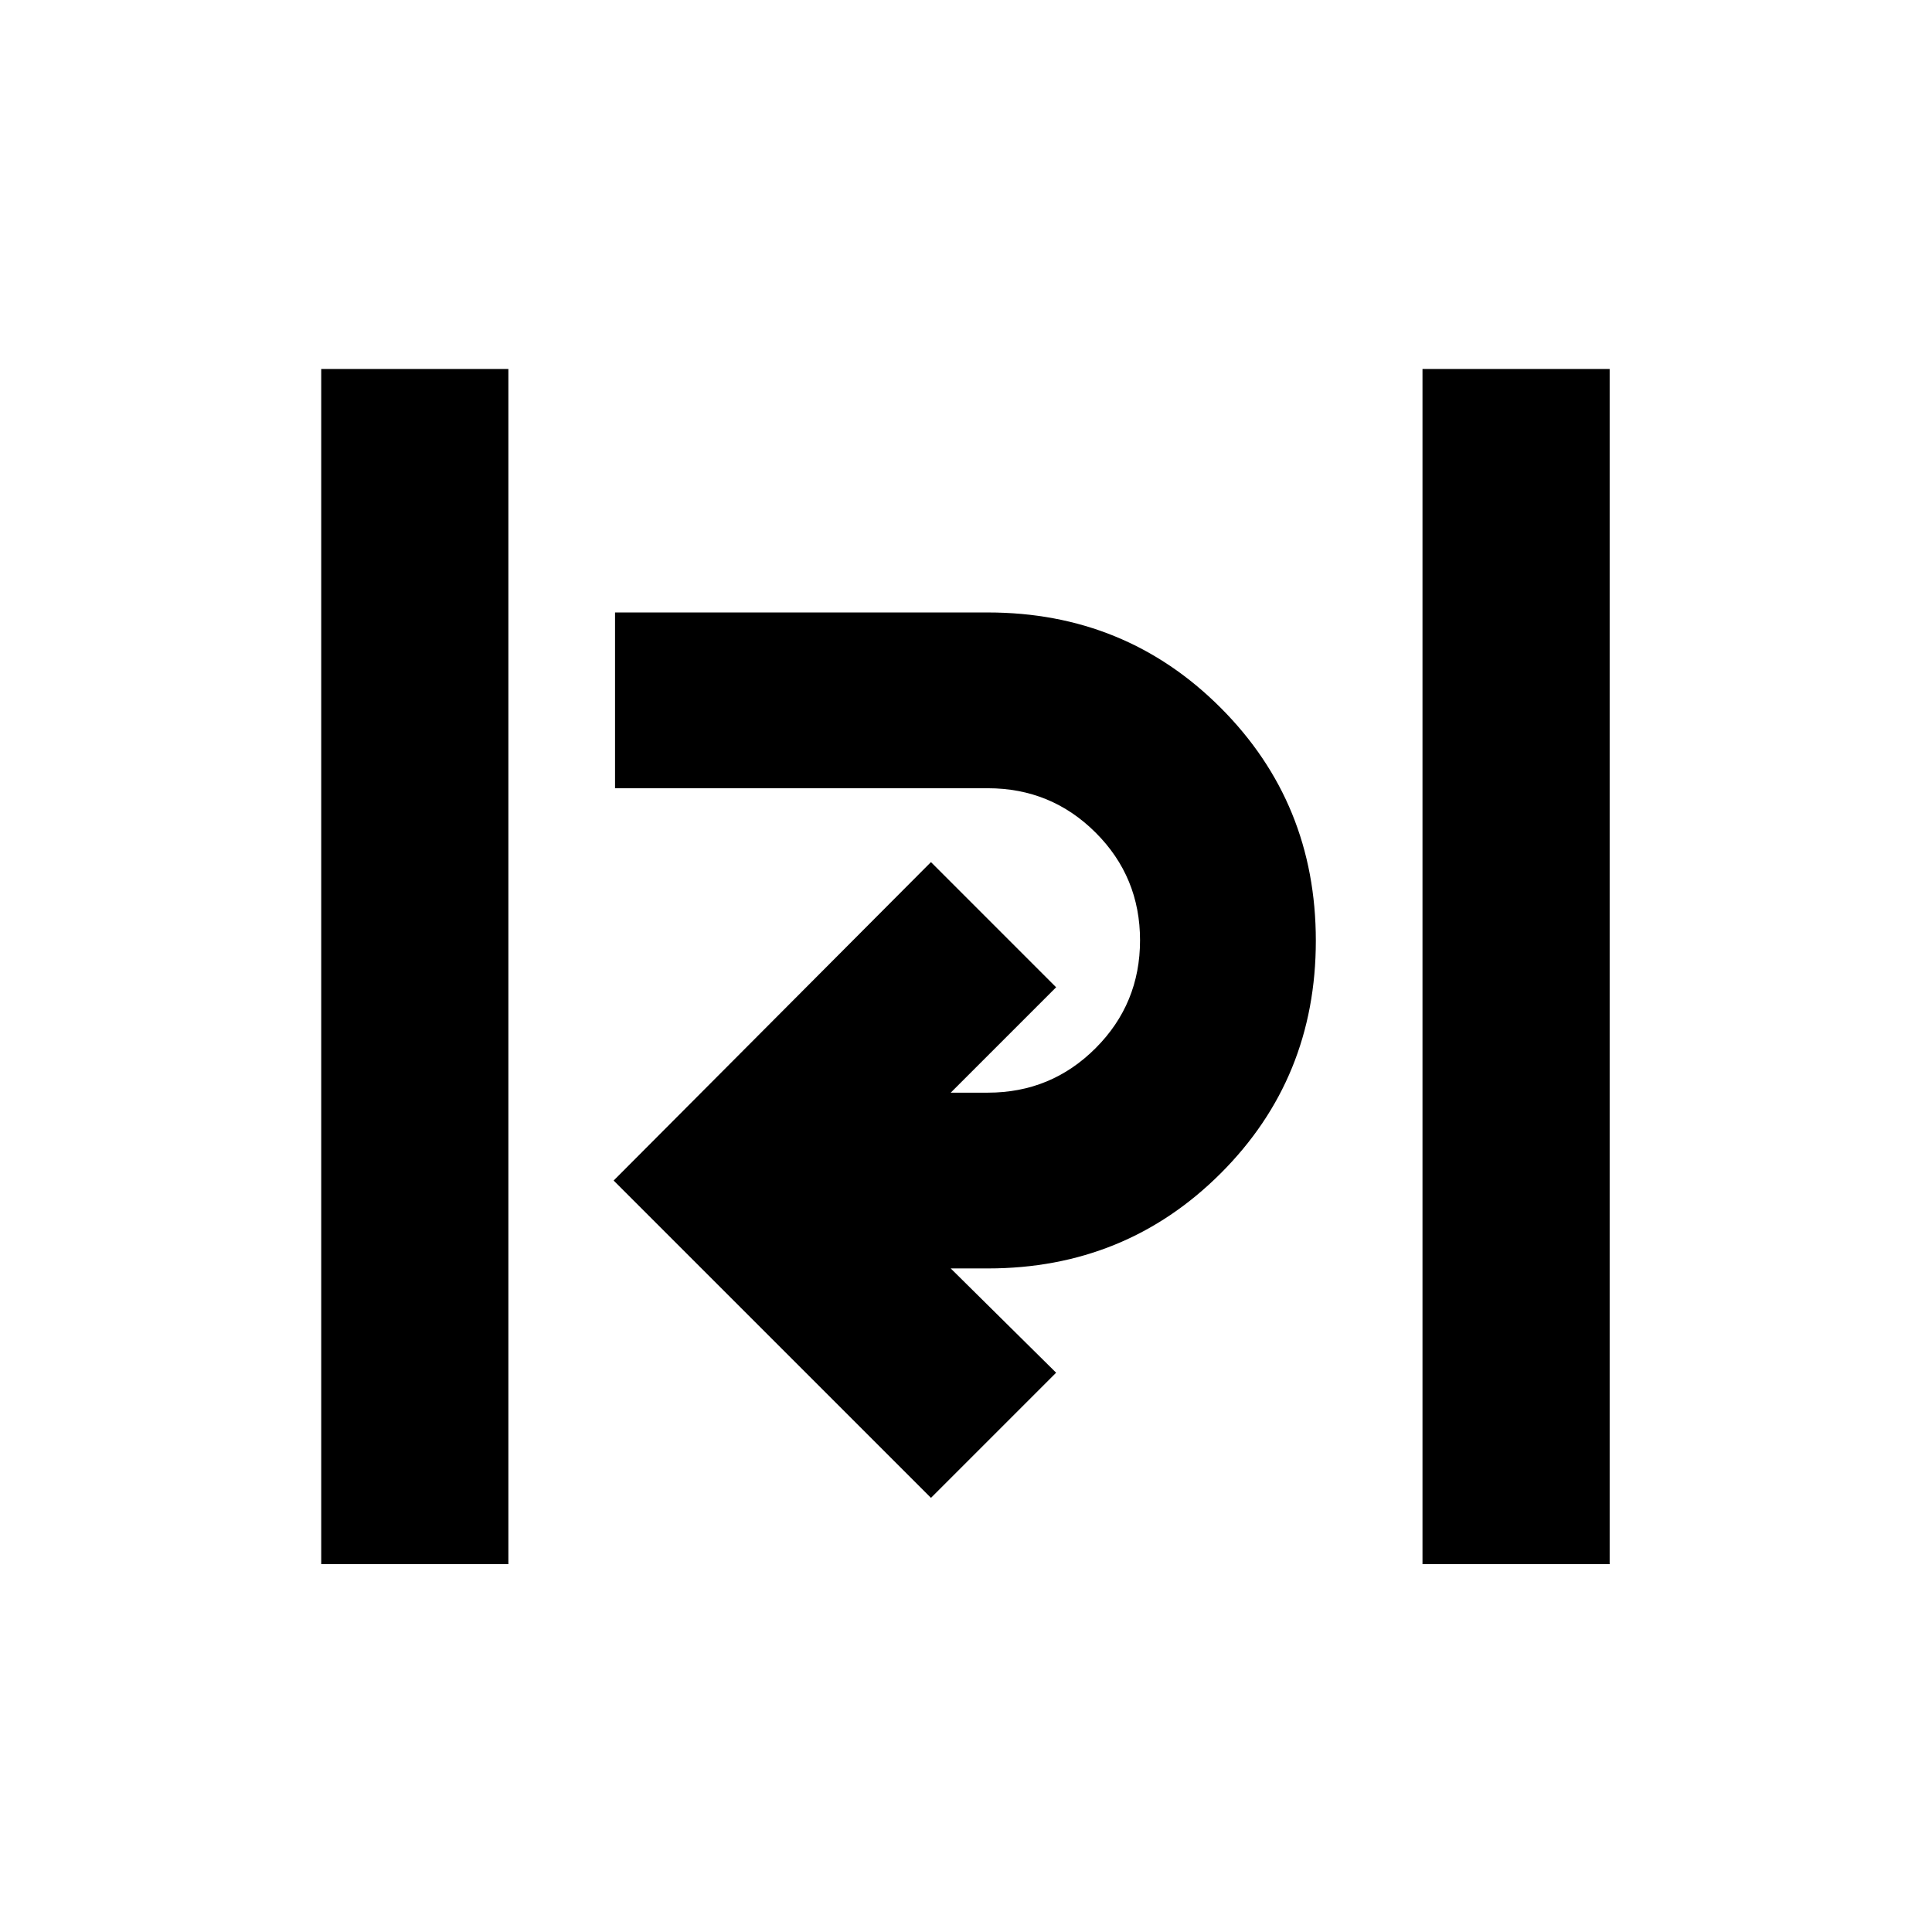 <svg xmlns="http://www.w3.org/2000/svg" height="20" viewBox="0 -960 960 960" width="20"><path d="M159.61-182.78v-593.87h93v593.87h-93Zm547.22 0v-593.87h93v593.87h-93Zm-244.24-32.94L304.91-373.39l157.68-158.24 62.19 62.2-52.37 52.37h18.44q31.46 0 53.55-22.11 22.08-22.1 22.08-53.6 0-31.49-22.08-53.52-22.09-22.04-53.55-22.04H305.61v-87.34h185.24q68.36 0 115.67 47.34 47.31 47.35 47.31 115.76 0 68.42-47.31 115.64-47.31 47.21-115.67 47.21h-18.44l52.37 51.81-62.19 62.19Z"/></svg>
